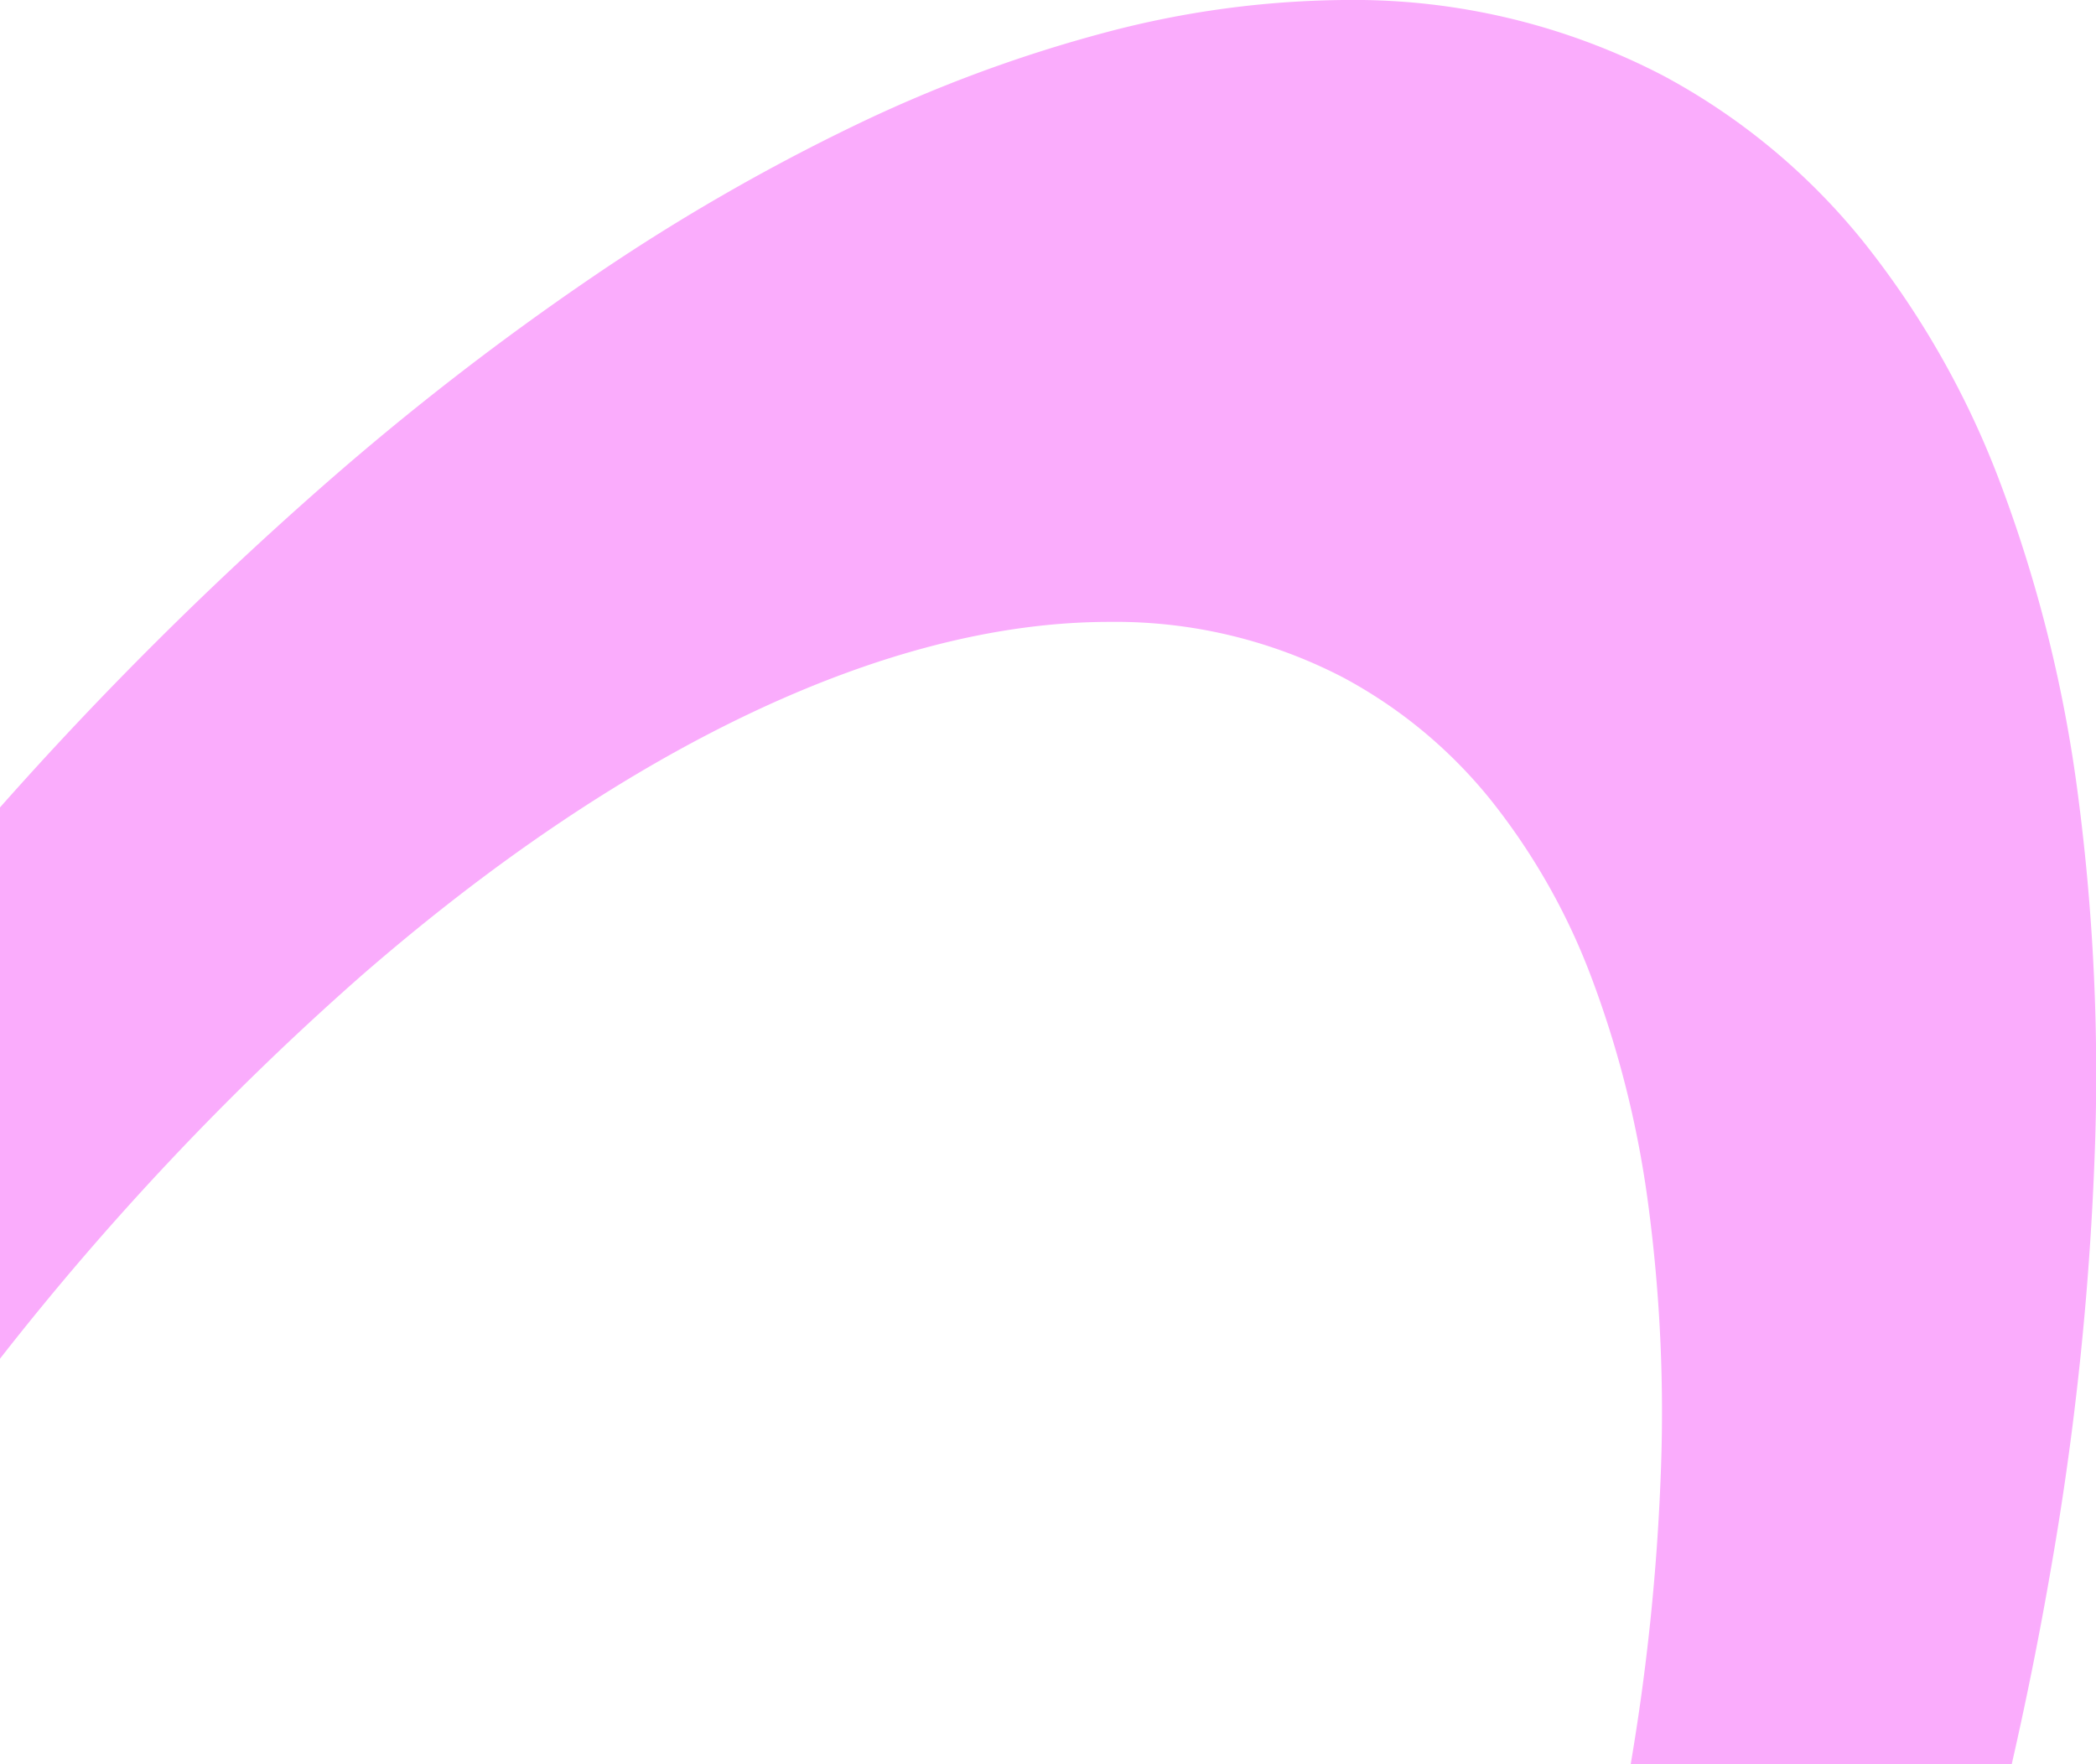 <svg xmlns="http://www.w3.org/2000/svg" width="245.995" height="207.057" viewBox="0 0 245.995 207.057">
  <path id="Path_2" data-name="Path 2" d="M330.423,265a261.637,261.637,0,0,0,3.532-34.079,184.9,184.9,0,0,0-1.452-31.474,120.1,120.1,0,0,0-6.664-26.725,76.607,76.607,0,0,0-11.911-20.983A56.405,56.405,0,0,0,296.74,137.49a57.916,57.916,0,0,0-27.508-6.559c-13.043,0-27.321,3.658-42.439,10.872-14.872,7.1-30.168,17.445-45.462,30.756a333.211,333.211,0,0,0-42.293,44.848v-64.7a426.624,426.624,0,0,1,38.344-38.124,326.217,326.217,0,0,1,31.1-24.069,238.779,238.779,0,0,1,30.727-17.78,165.446,165.446,0,0,1,29.7-11.016,112.6,112.6,0,0,1,28.013-3.777A78.7,78.7,0,0,1,334.3,66.855a76.64,76.64,0,0,1,23.366,19.373,104.13,104.13,0,0,1,16.186,28.535,163.349,163.349,0,0,1,9.049,36.347,251.483,251.483,0,0,1,1.962,42.809,357.458,357.458,0,0,1-5.081,47.919q-1.958,11.408-4.639,23.161Z" transform="translate(-139.039 -57.943)" fill="#faacfc"/>
</svg>
